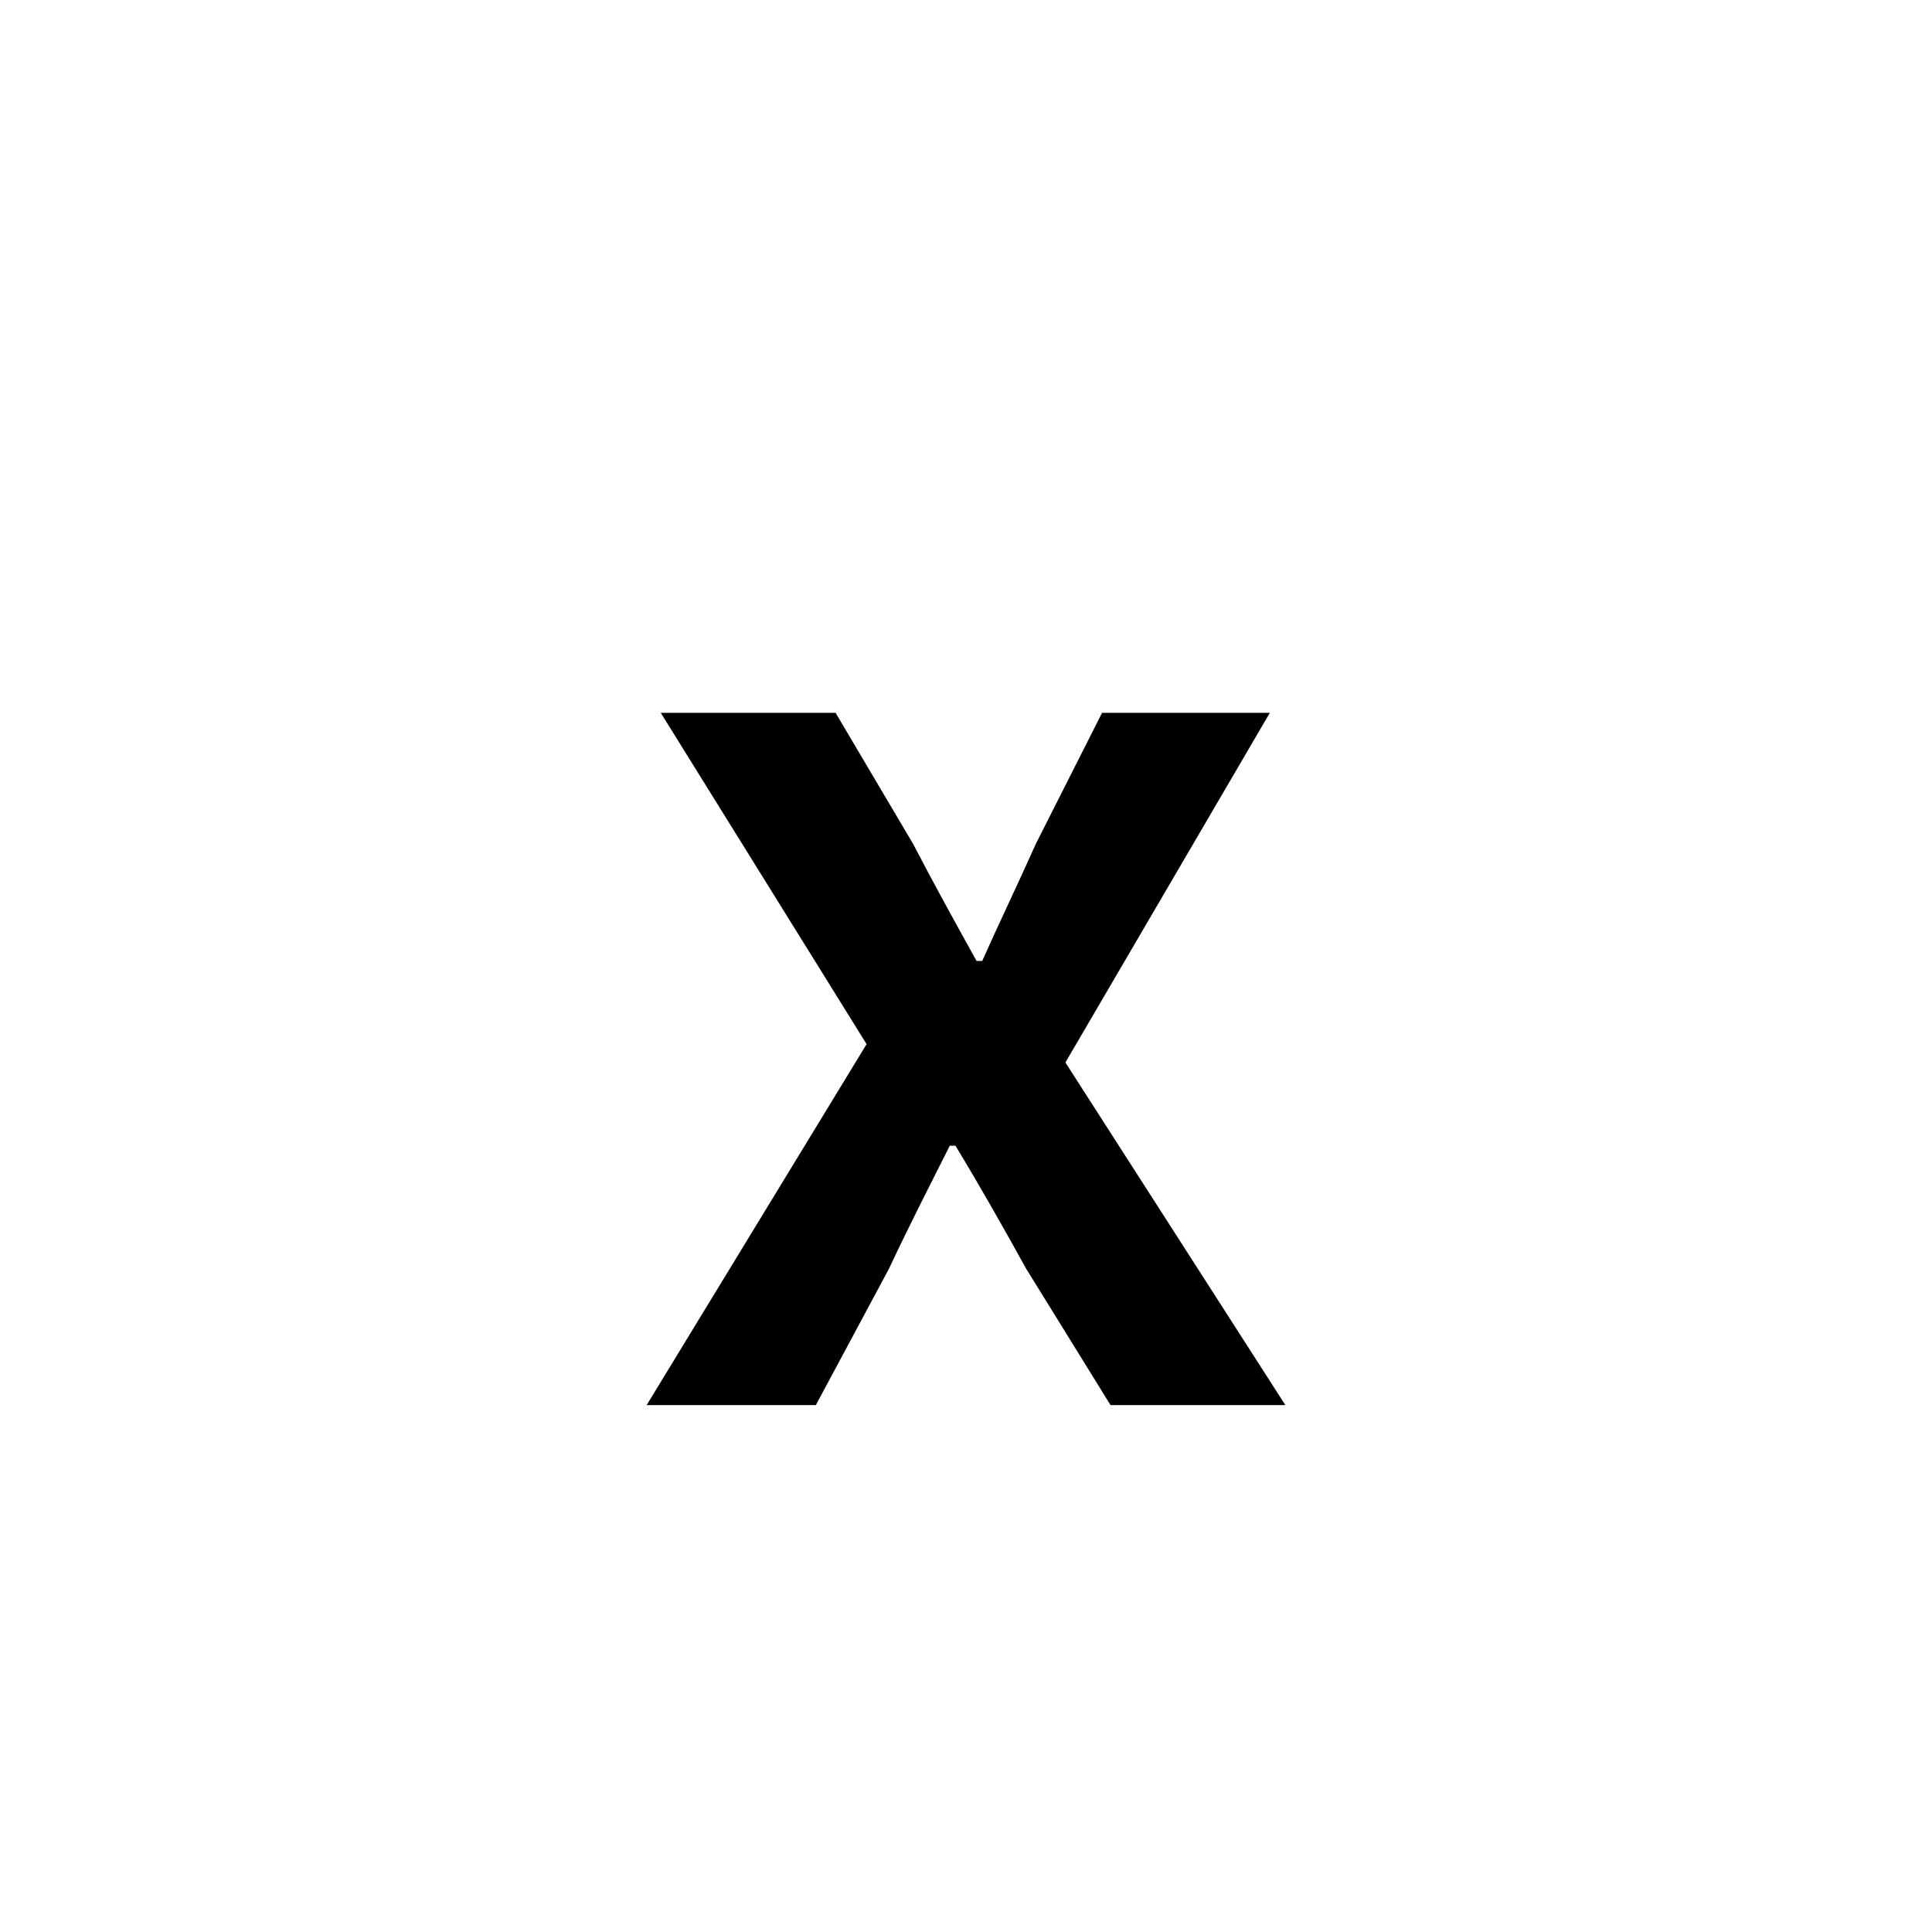 <?xml version="1.0" encoding="utf-8"?>
<!-- Generator: Adobe Illustrator 16.0.0, SVG Export Plug-In . SVG Version: 6.00 Build 0)  -->
<!DOCTYPE svg PUBLIC "-//W3C//DTD SVG 1.1//EN" "http://www.w3.org/Graphics/SVG/1.1/DTD/svg11.dtd">
<svg version="1.1" xmlns="http://www.w3.org/2000/svg" xmlns:xlink="http://www.w3.org/1999/xlink" x="0px" y="0px"
	 width="453.543px" height="453.543px" viewBox="0 0 453.543 453.543" enable-background="new 0 0 453.543 453.543"
	 xml:space="preserve">
<g id="kvadrat" display="none">
</g>
<g id="color">
	<path d="M203.436,245.117l-48.324-77.783h41.043l18.205,30.782c4.634,8.937,9.93,18.536,14.895,27.472h1.324
		c3.971-8.936,8.605-18.535,12.578-27.472l15.557-30.782h39.388l-47.994,82.086l51.636,80.432h-41.044l-19.859-32.106
		c-5.296-9.599-10.923-19.528-16.55-28.796h-1.324c-4.634,9.268-9.599,18.866-14.232,28.796l-17.213,32.106h-39.719L203.436,245.117
		z"/>
	<g id="rdeča7bela">
	</g>
</g>
<g id="cb" display="none">
	<path display="inline" d="M203.436,245.117l-48.324-77.783h41.043l18.205,30.782c4.634,8.937,9.93,18.536,14.895,27.472h1.324
		c3.971-8.936,8.605-18.535,12.578-27.472l15.557-30.782h39.388l-47.994,82.086l51.636,80.432h-41.044l-19.859-32.106
		c-5.296-9.599-10.923-19.528-16.55-28.796h-1.324c-4.634,9.268-9.599,18.866-14.232,28.796l-17.213,32.106h-39.719L203.436,245.117
		z"/>
	<g id="rdeča7bela_copy" display="inline">
	</g>
</g>
<g id="pivot">
	<circle fill="none" cx="222.362" cy="329.543" r="14.133"/>
</g>
</svg>

